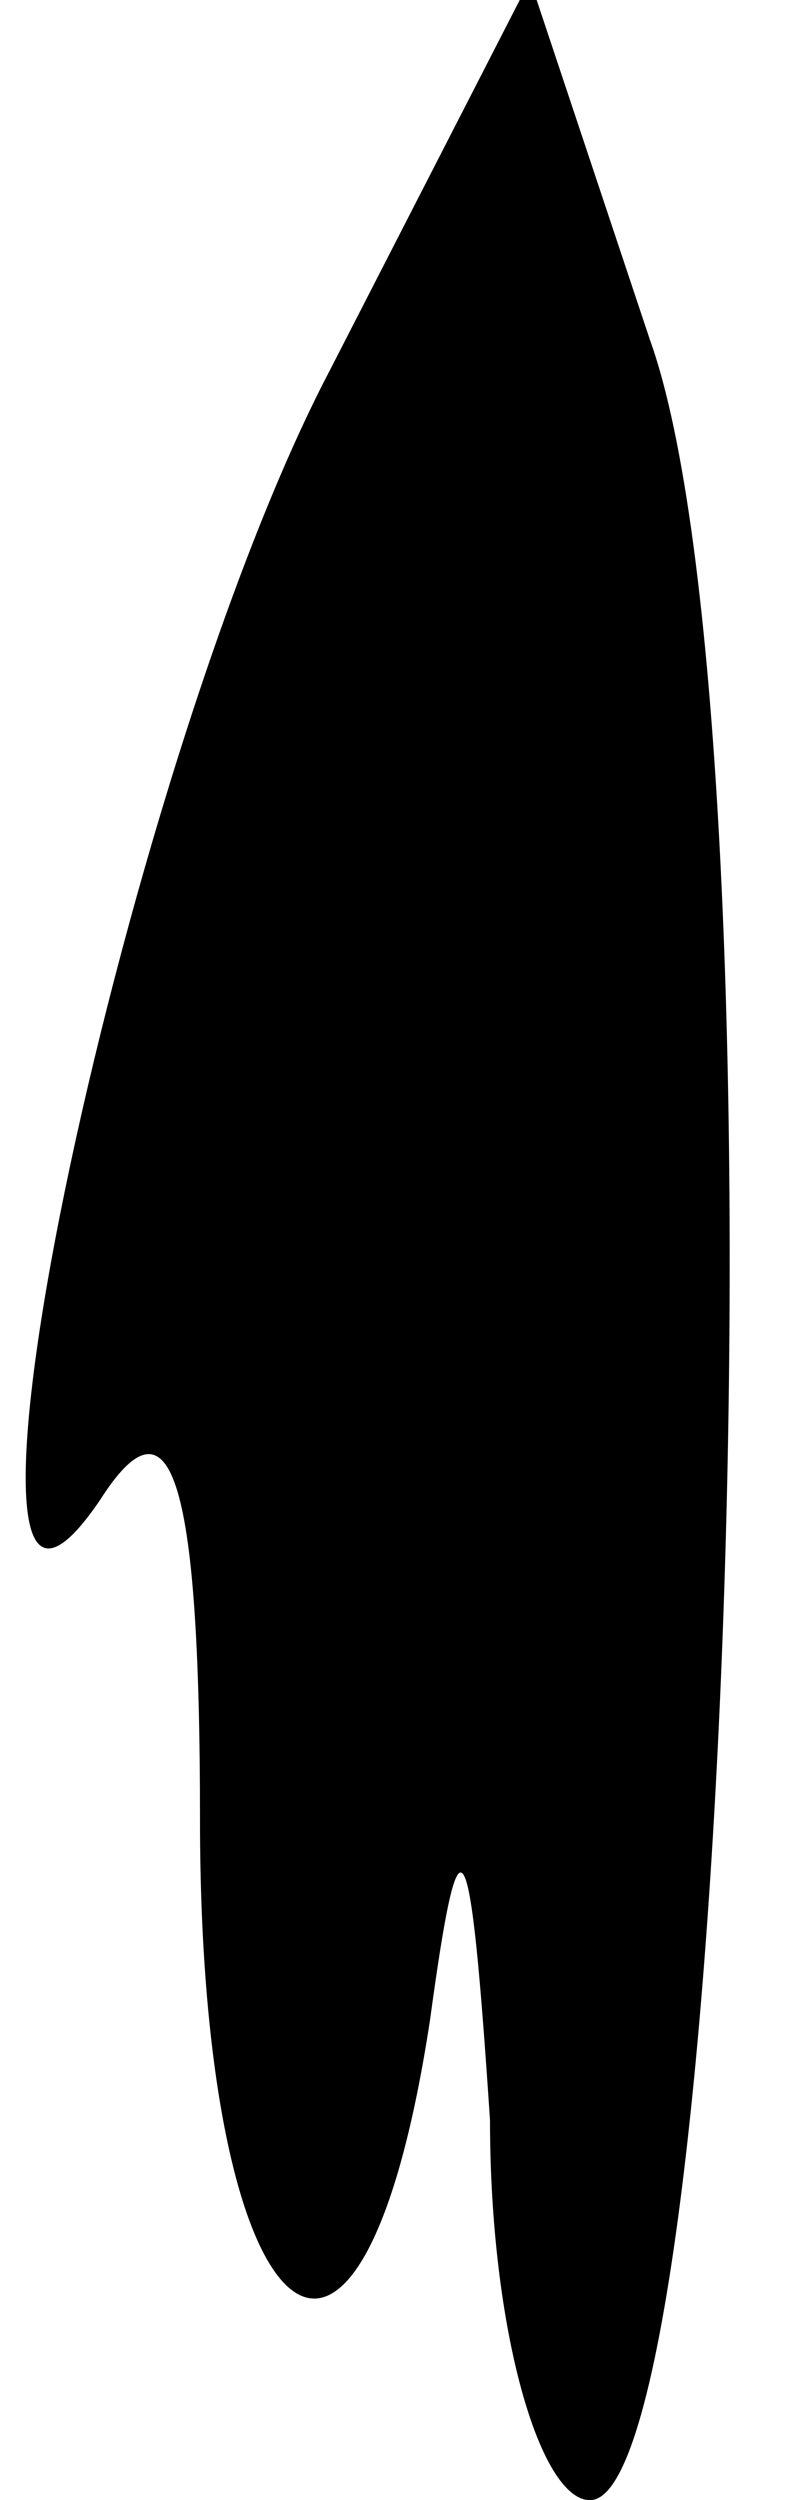 <?xml version="1.0" standalone="no"?>
<!DOCTYPE svg PUBLIC "-//W3C//DTD SVG 20010904//EN"
 "http://www.w3.org/TR/2001/REC-SVG-20010904/DTD/svg10.dtd">
<svg version="1.0" xmlns="http://www.w3.org/2000/svg"
 width="8pt" height="25pt" viewBox="0 0 8 25"
 preserveAspectRatio="xMidYMid meet">
<g transform="translate(0,25) scale(0.1,-0.1)"
fill="#000000" stroke="none">
<path fill="#000000" stroke="none" d="M33 213 c-21 -40 -42 -141 -23 -113 7
11 10 3 10 -32 0 -52 16 -66 23 -20 3 22 4 20 6 -10 0 -21 5 -38 10 -38 14 0
20 177 6 216 l-12 36 -20 -39z"/>
</g>
</svg>
